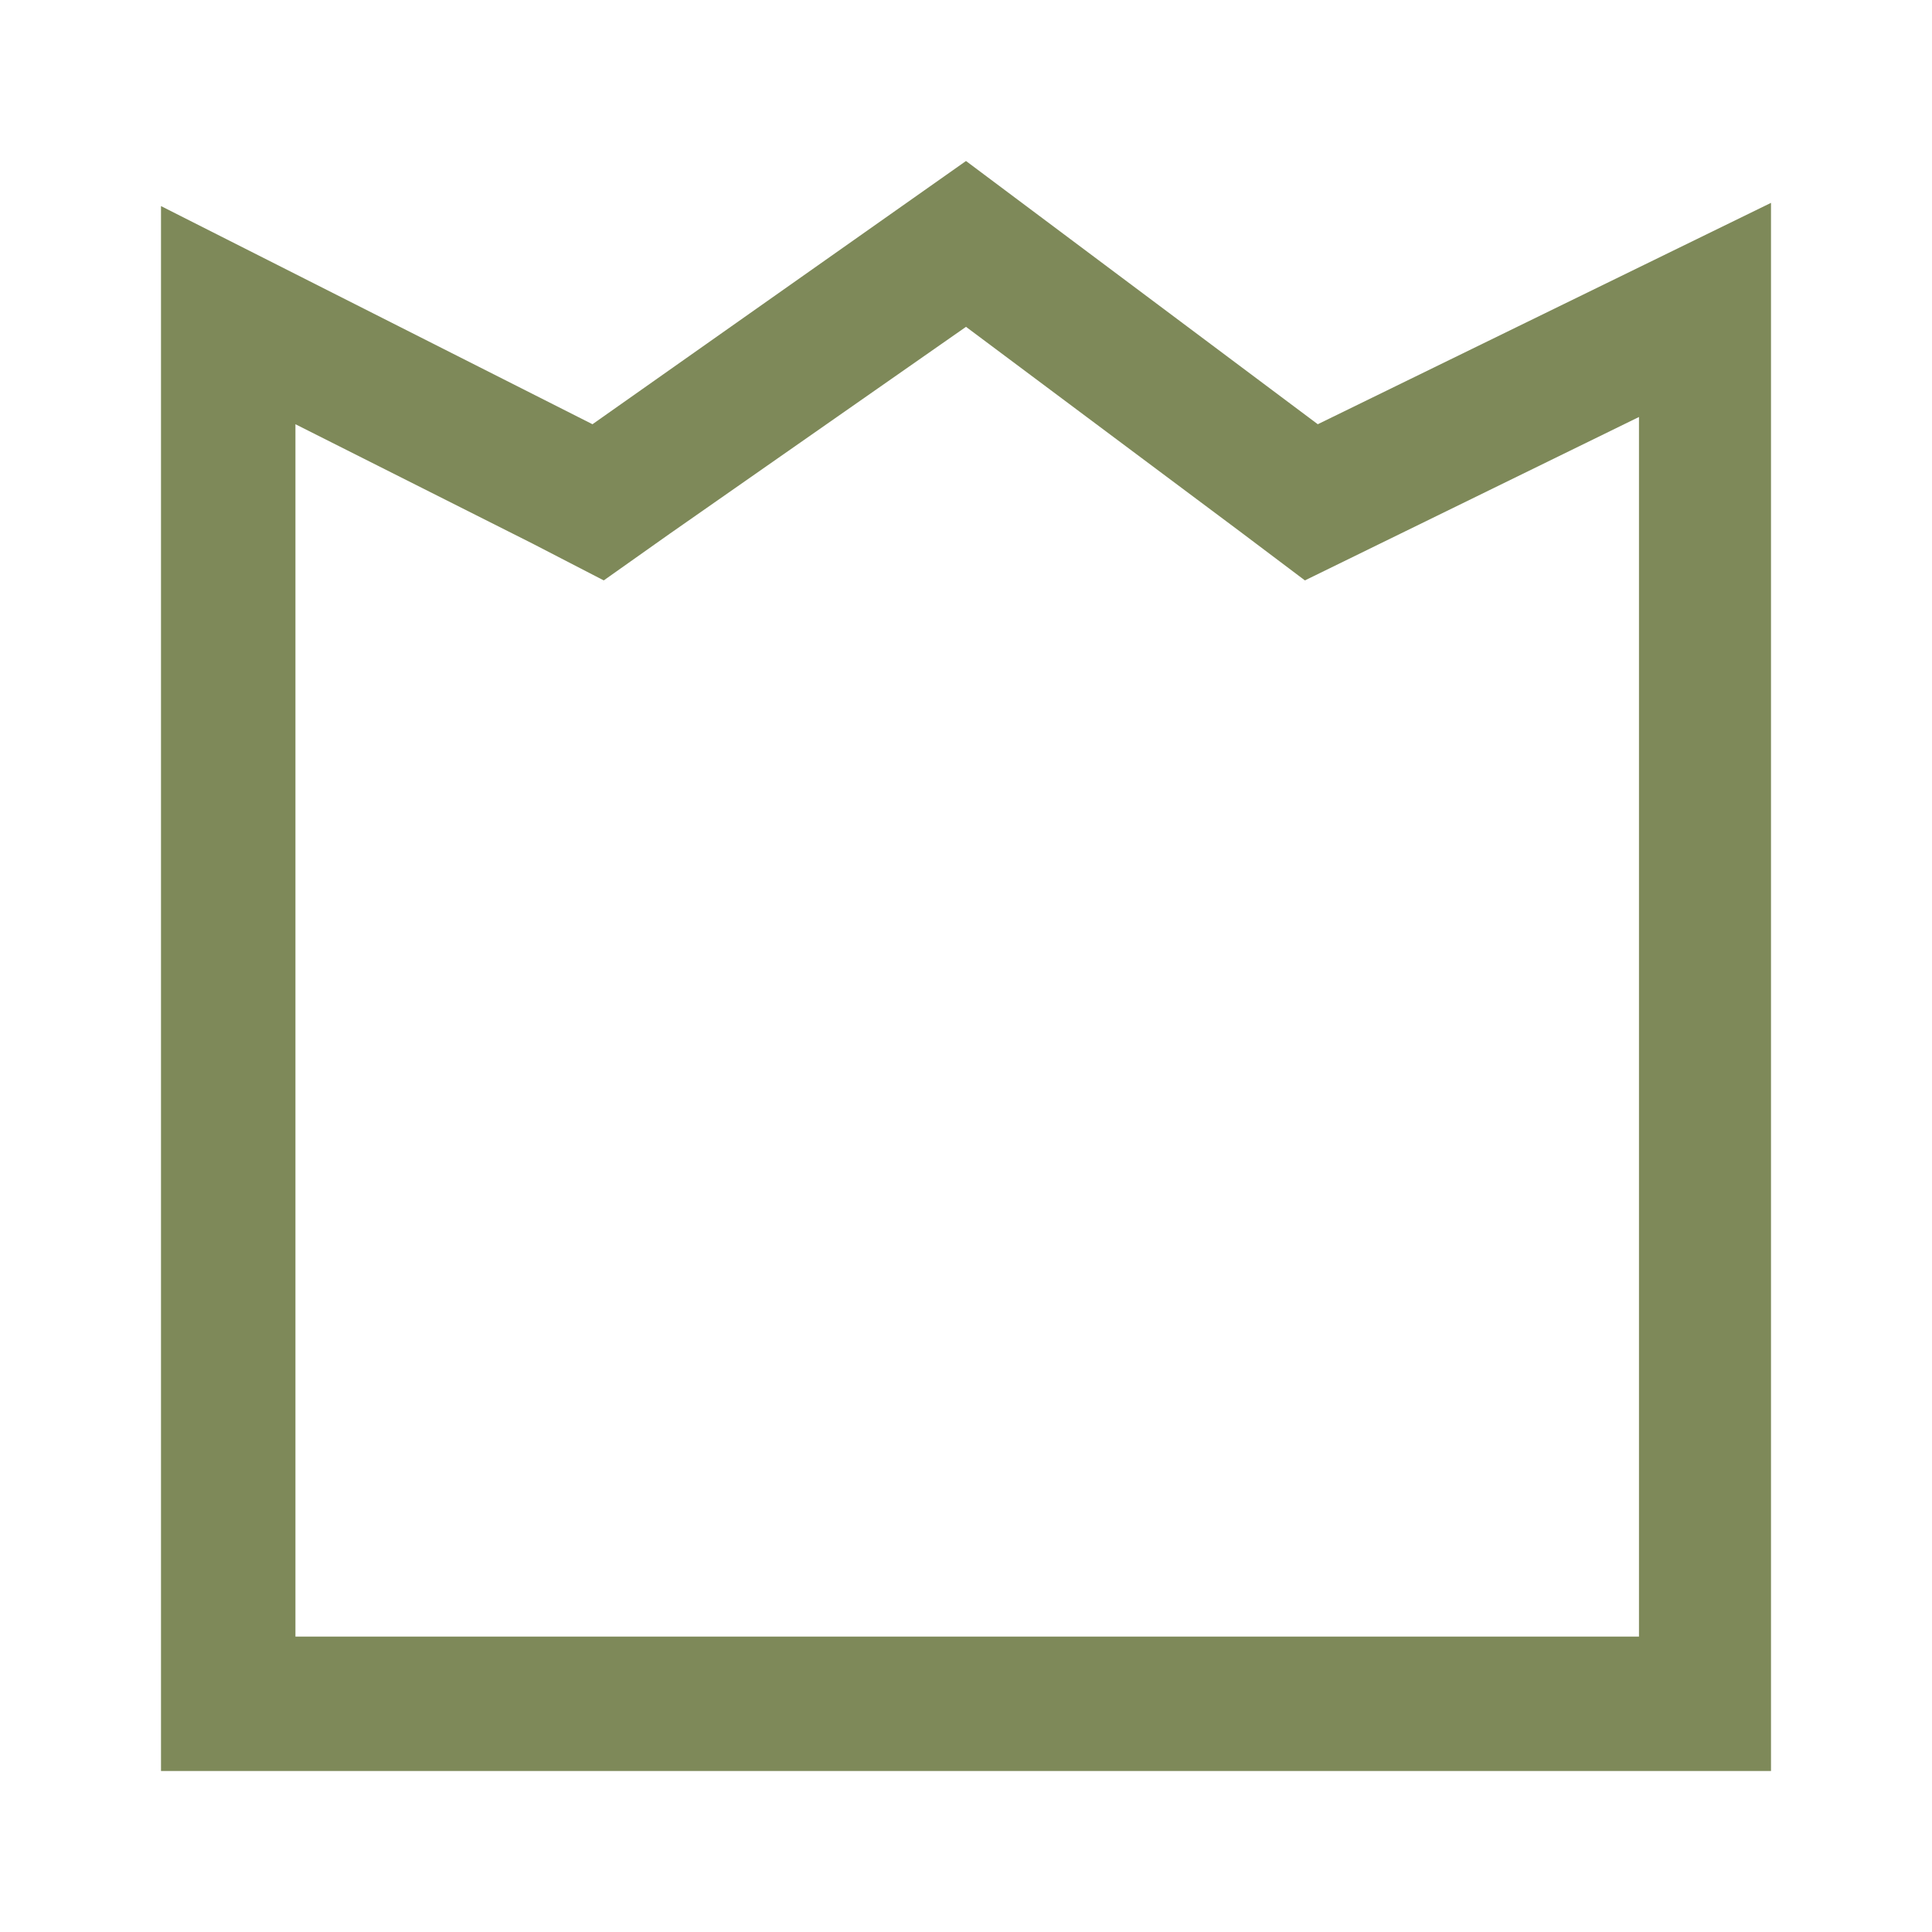 <svg width="24" height="24" viewBox="0 0 24 24" fill="none" xmlns="http://www.w3.org/2000/svg">
<path d="M12 4.06L15.4 6.6L16.21 7.21L17.13 6.76L20.36 5.18V20.33H3.67V5.27L6.61 6.75L7.5 7.21L8.32 6.63L12 4.06ZM12 2L7.36 5.27L2 2.56V22H22V2.52L16.37 5.27L12 2Z" fill="#7E8959"/>
</svg>
